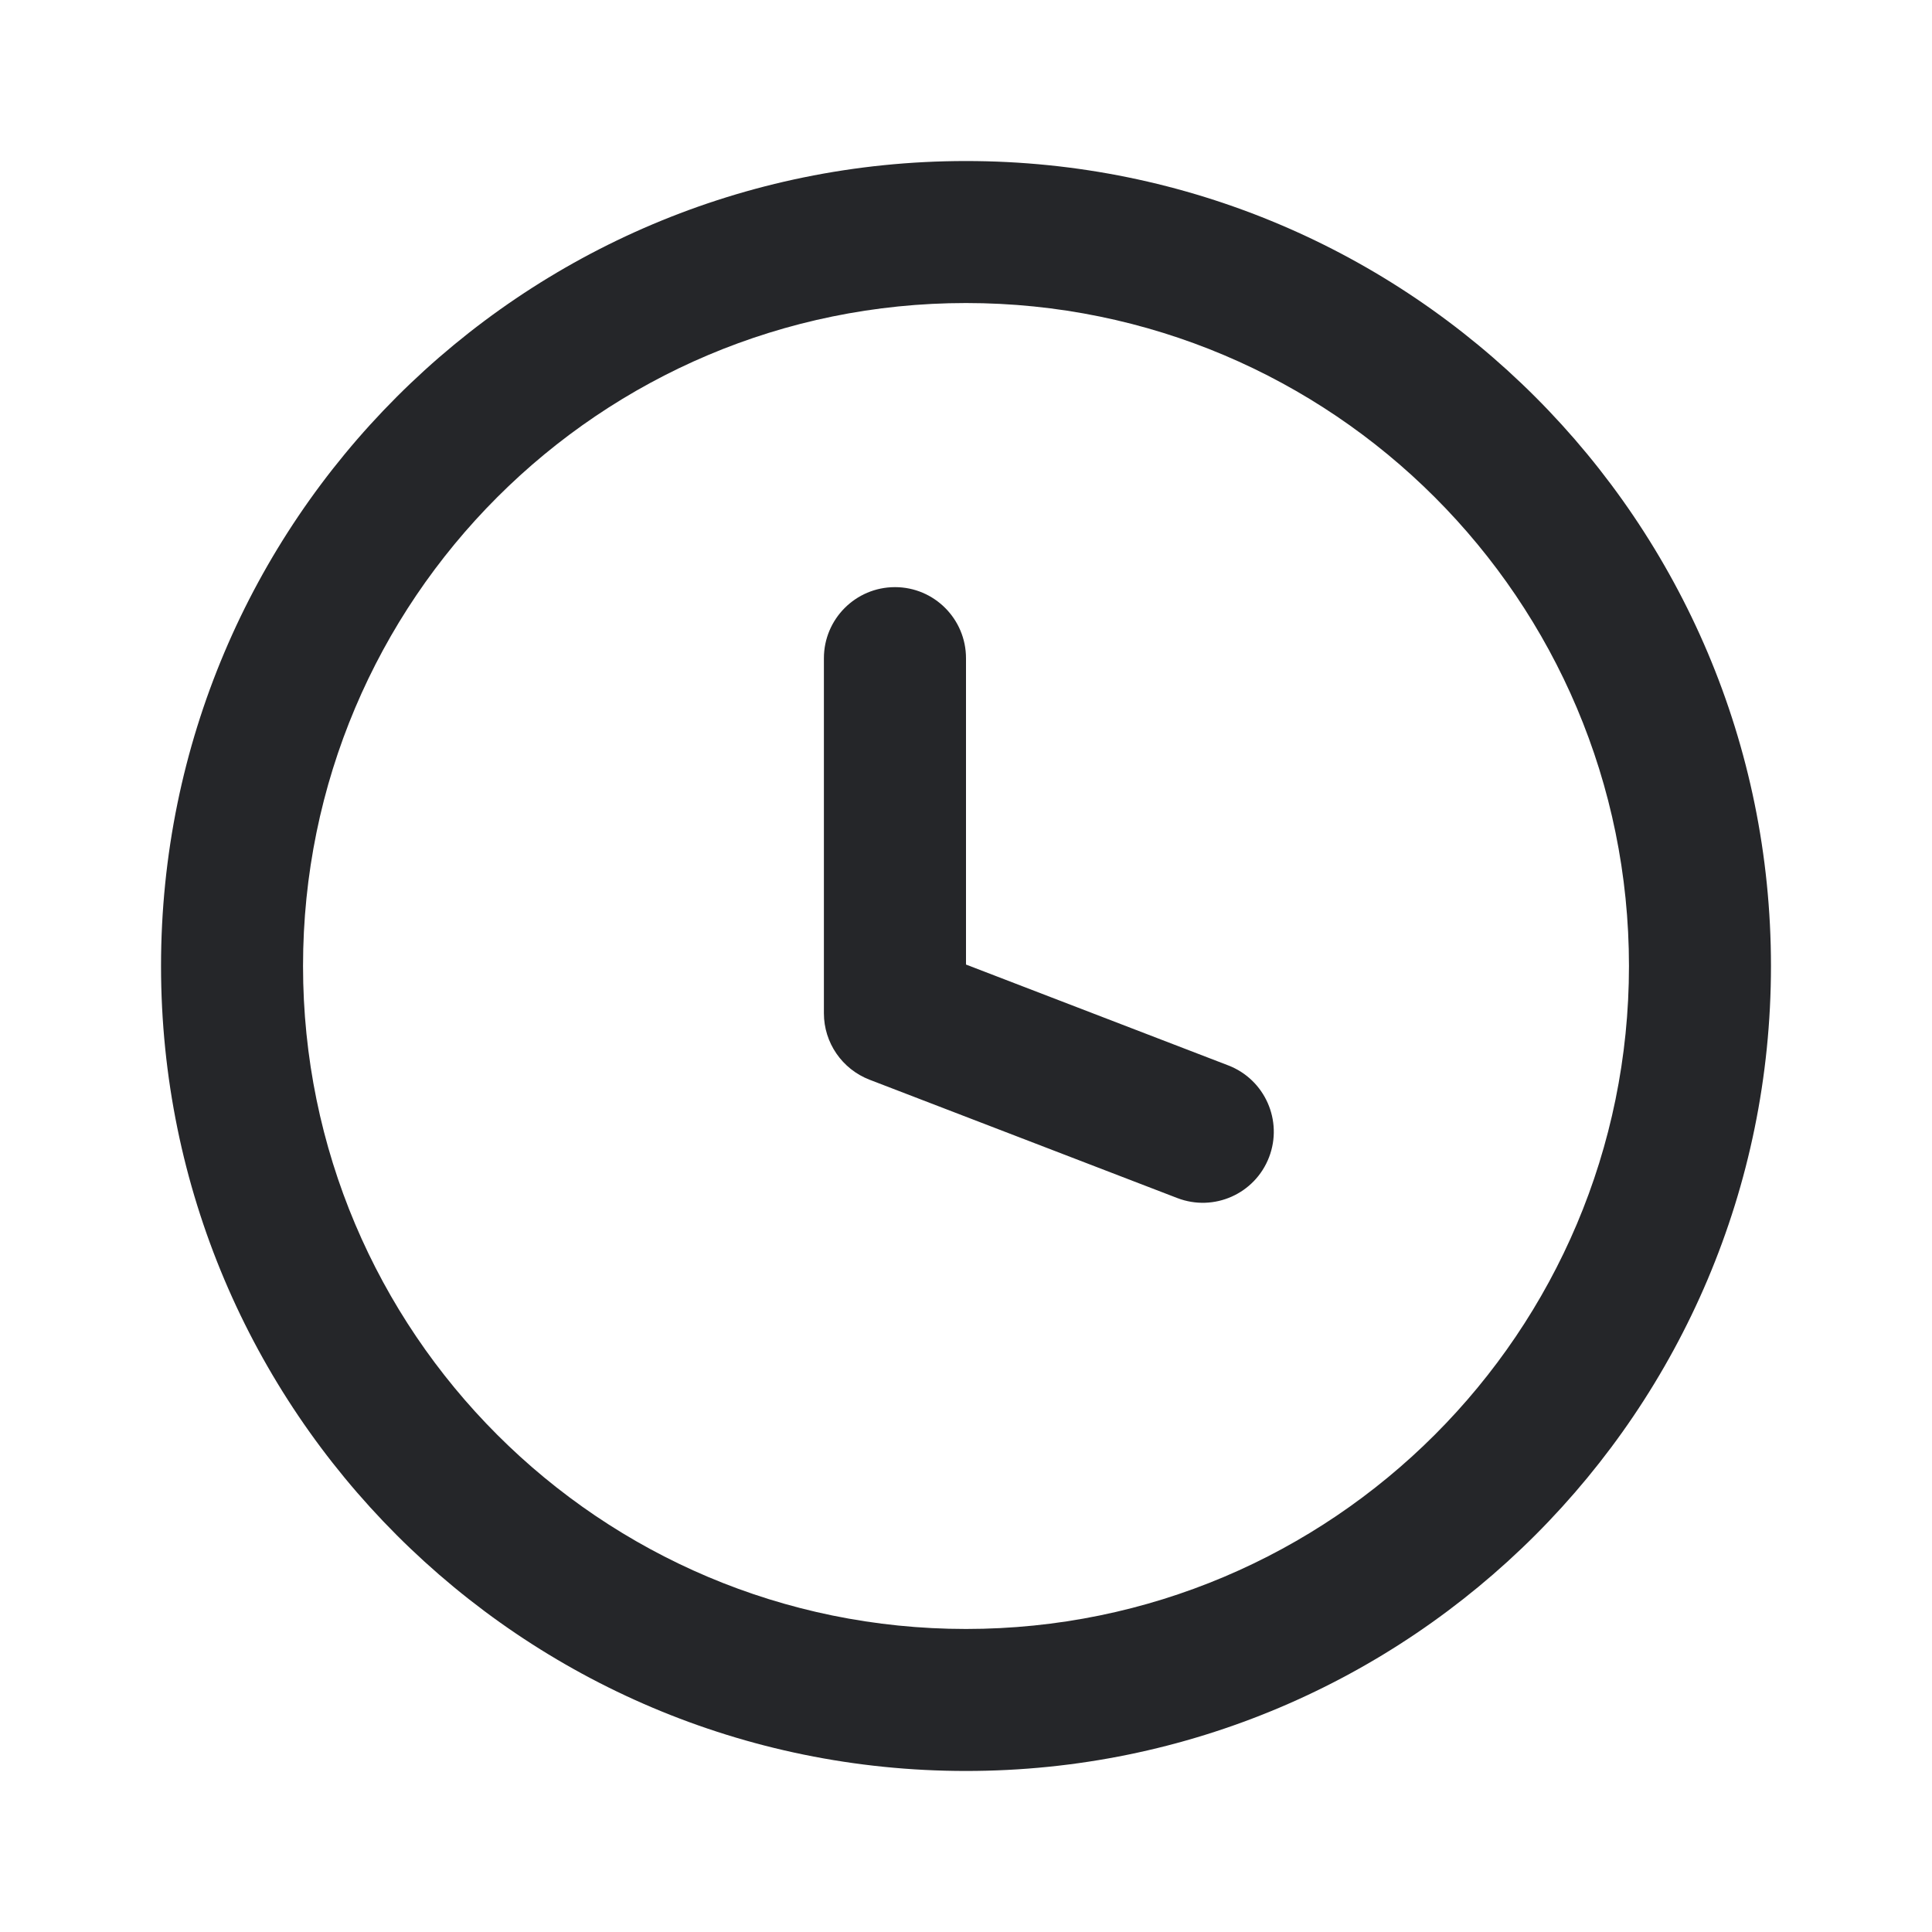 <svg width="20" height="20" viewBox="0 0 20 20" fill="none" xmlns="http://www.w3.org/2000/svg">
<path d="M10 1.667C14.602 1.667 18.333 5.398 18.333 10C18.333 14.602 14.602 18.333 10 18.333C5.397 18.333 1.667 14.602 1.667 10C1.667 5.398 5.397 1.667 10 1.667ZM10 3.137C6.21 3.137 3.137 6.21 3.137 10C3.137 13.79 6.21 16.863 10 16.863C13.79 16.863 16.863 13.79 16.863 10C16.863 6.21 13.79 3.137 10 3.137ZM9.265 6.078C9.671 6.078 10 6.408 10 6.814V9.985L12.715 11.029C13.094 11.175 13.283 11.601 13.137 11.98C12.991 12.359 12.566 12.548 12.187 12.402L9.001 11.177C8.717 11.067 8.529 10.794 8.529 10.49V6.814C8.529 6.408 8.858 6.078 9.265 6.078Z" fill="#252629"/>
</svg>
